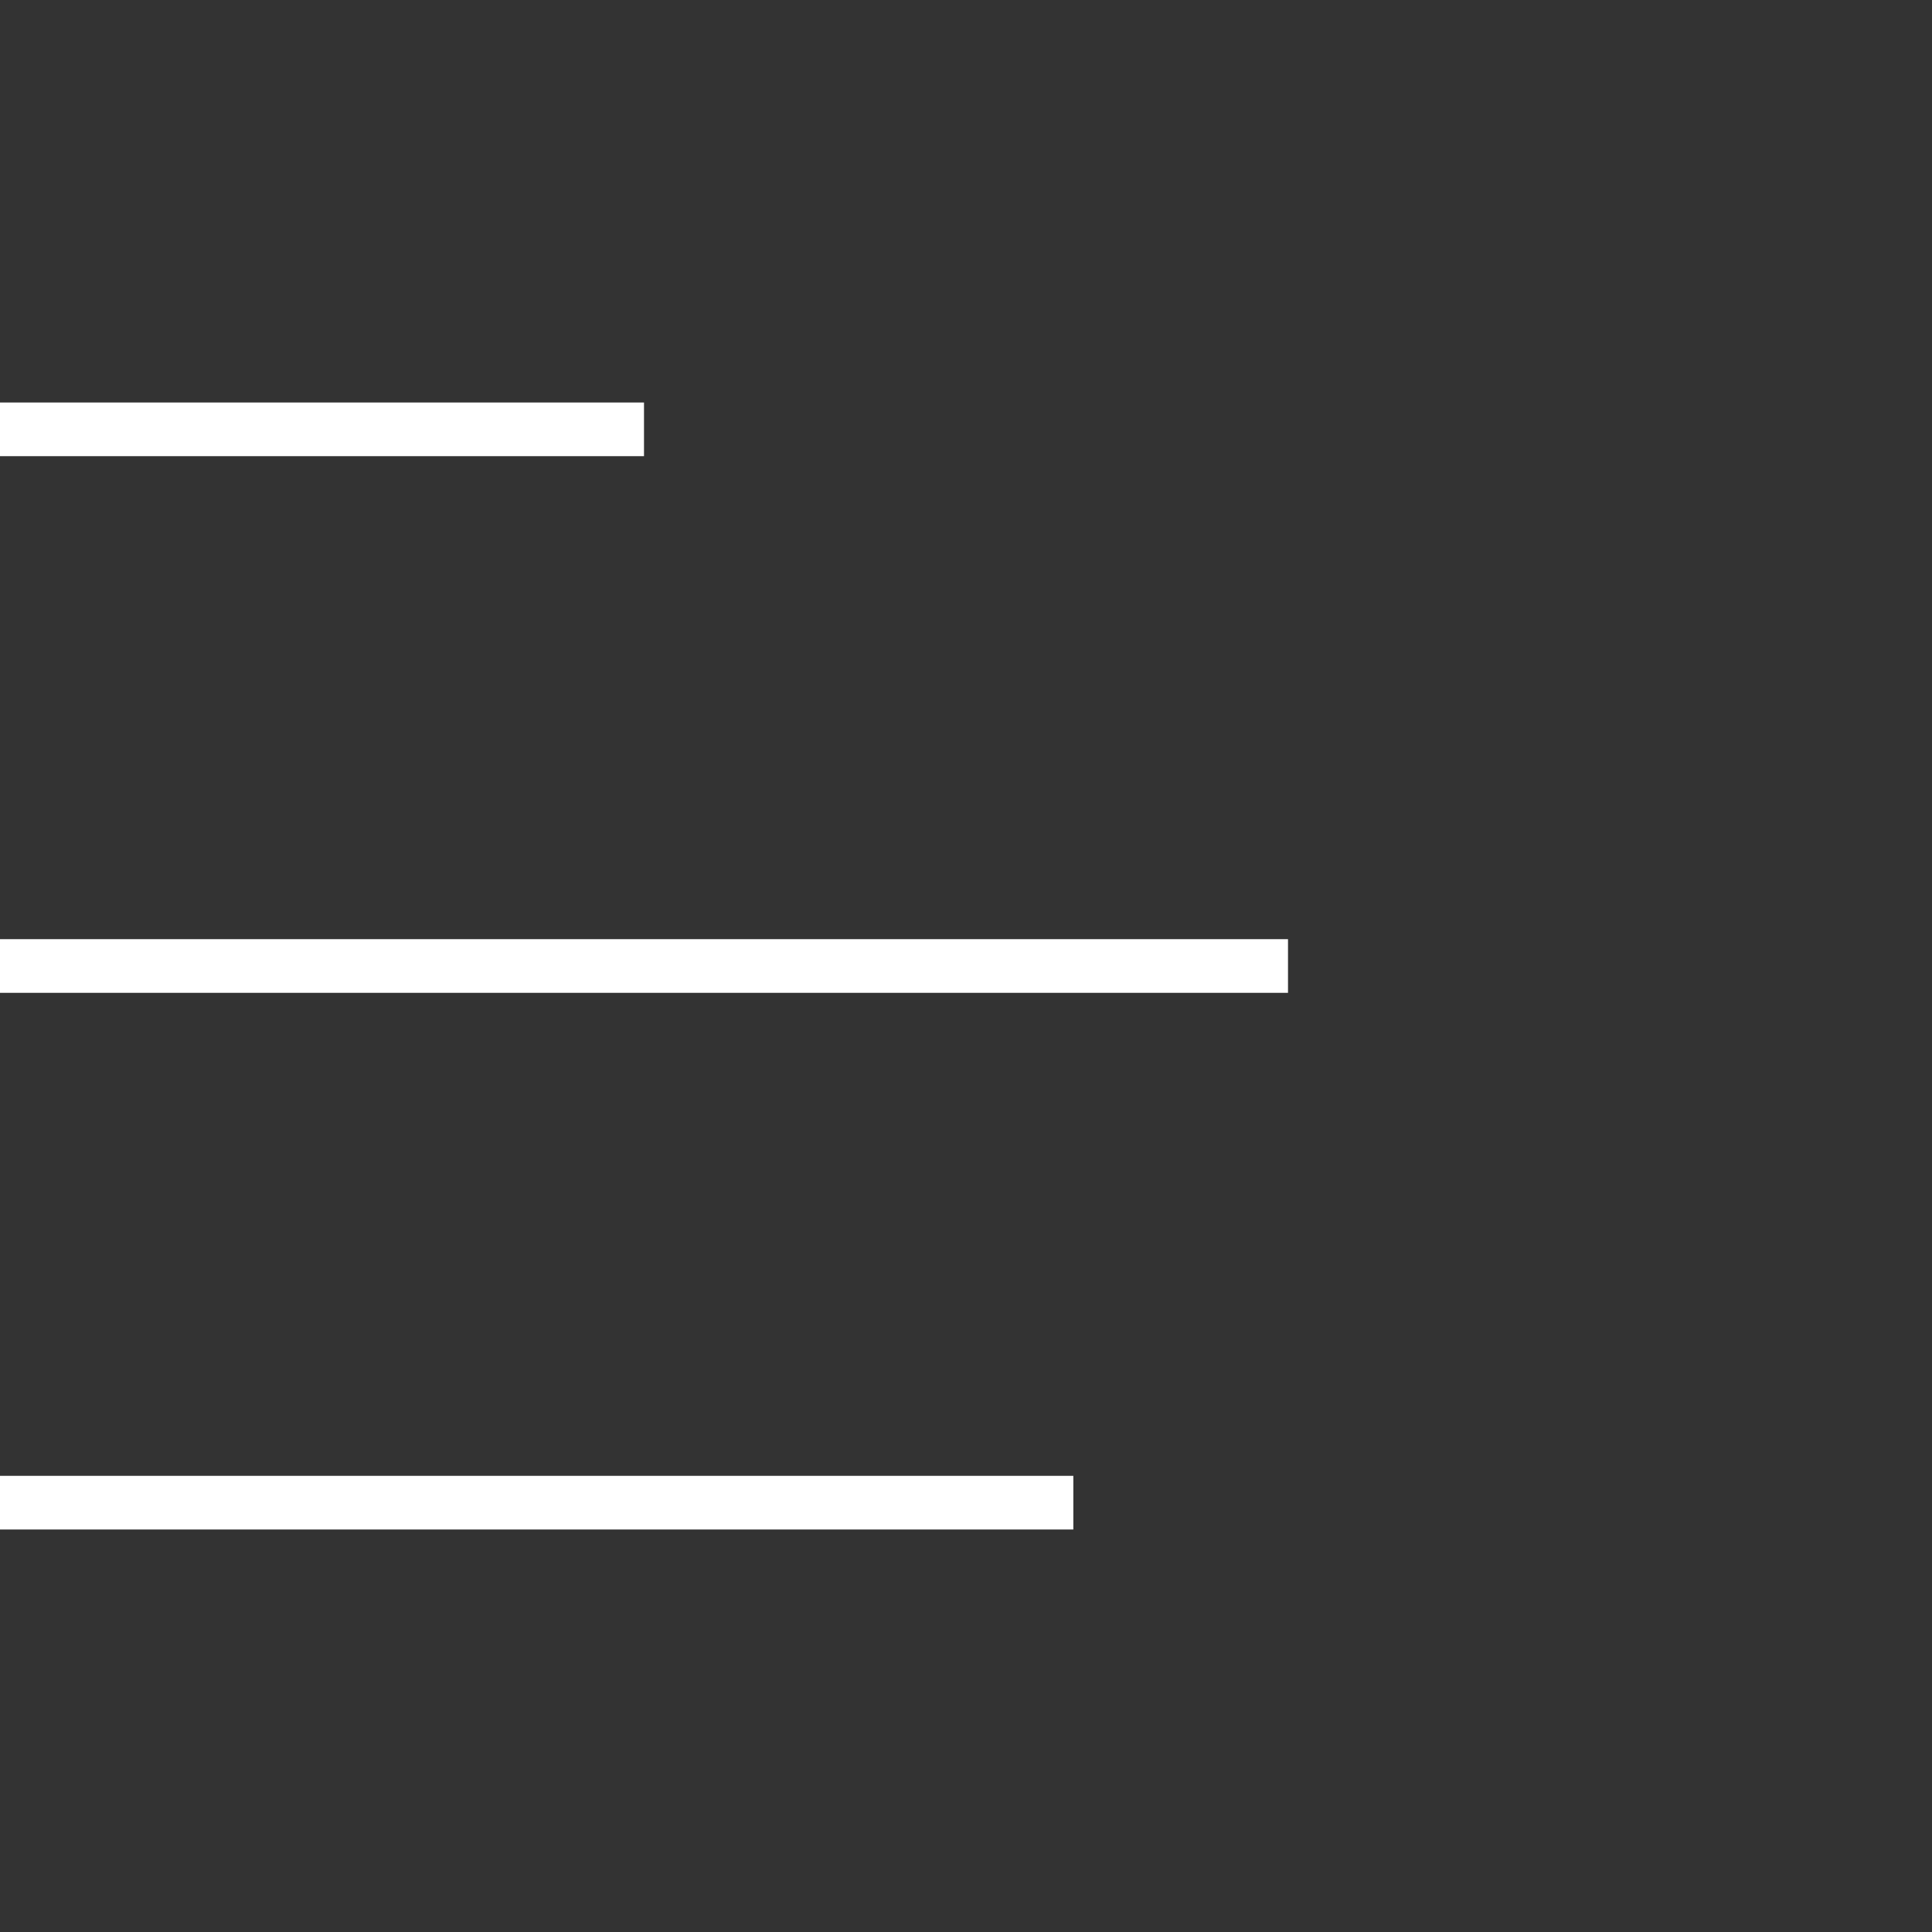 <svg width="36" height="36" viewBox="0 0 36 36" fill="none" xmlns="http://www.w3.org/2000/svg">
<rect x="0" y="0" width="36" height="36" fill="#333333" stroke="none"/>
<path d="M0 8H12" stroke="white"/>
<path d="M0 18H24" stroke="white"/>
<path d="M0 28H20" stroke="white"/>
</svg>
